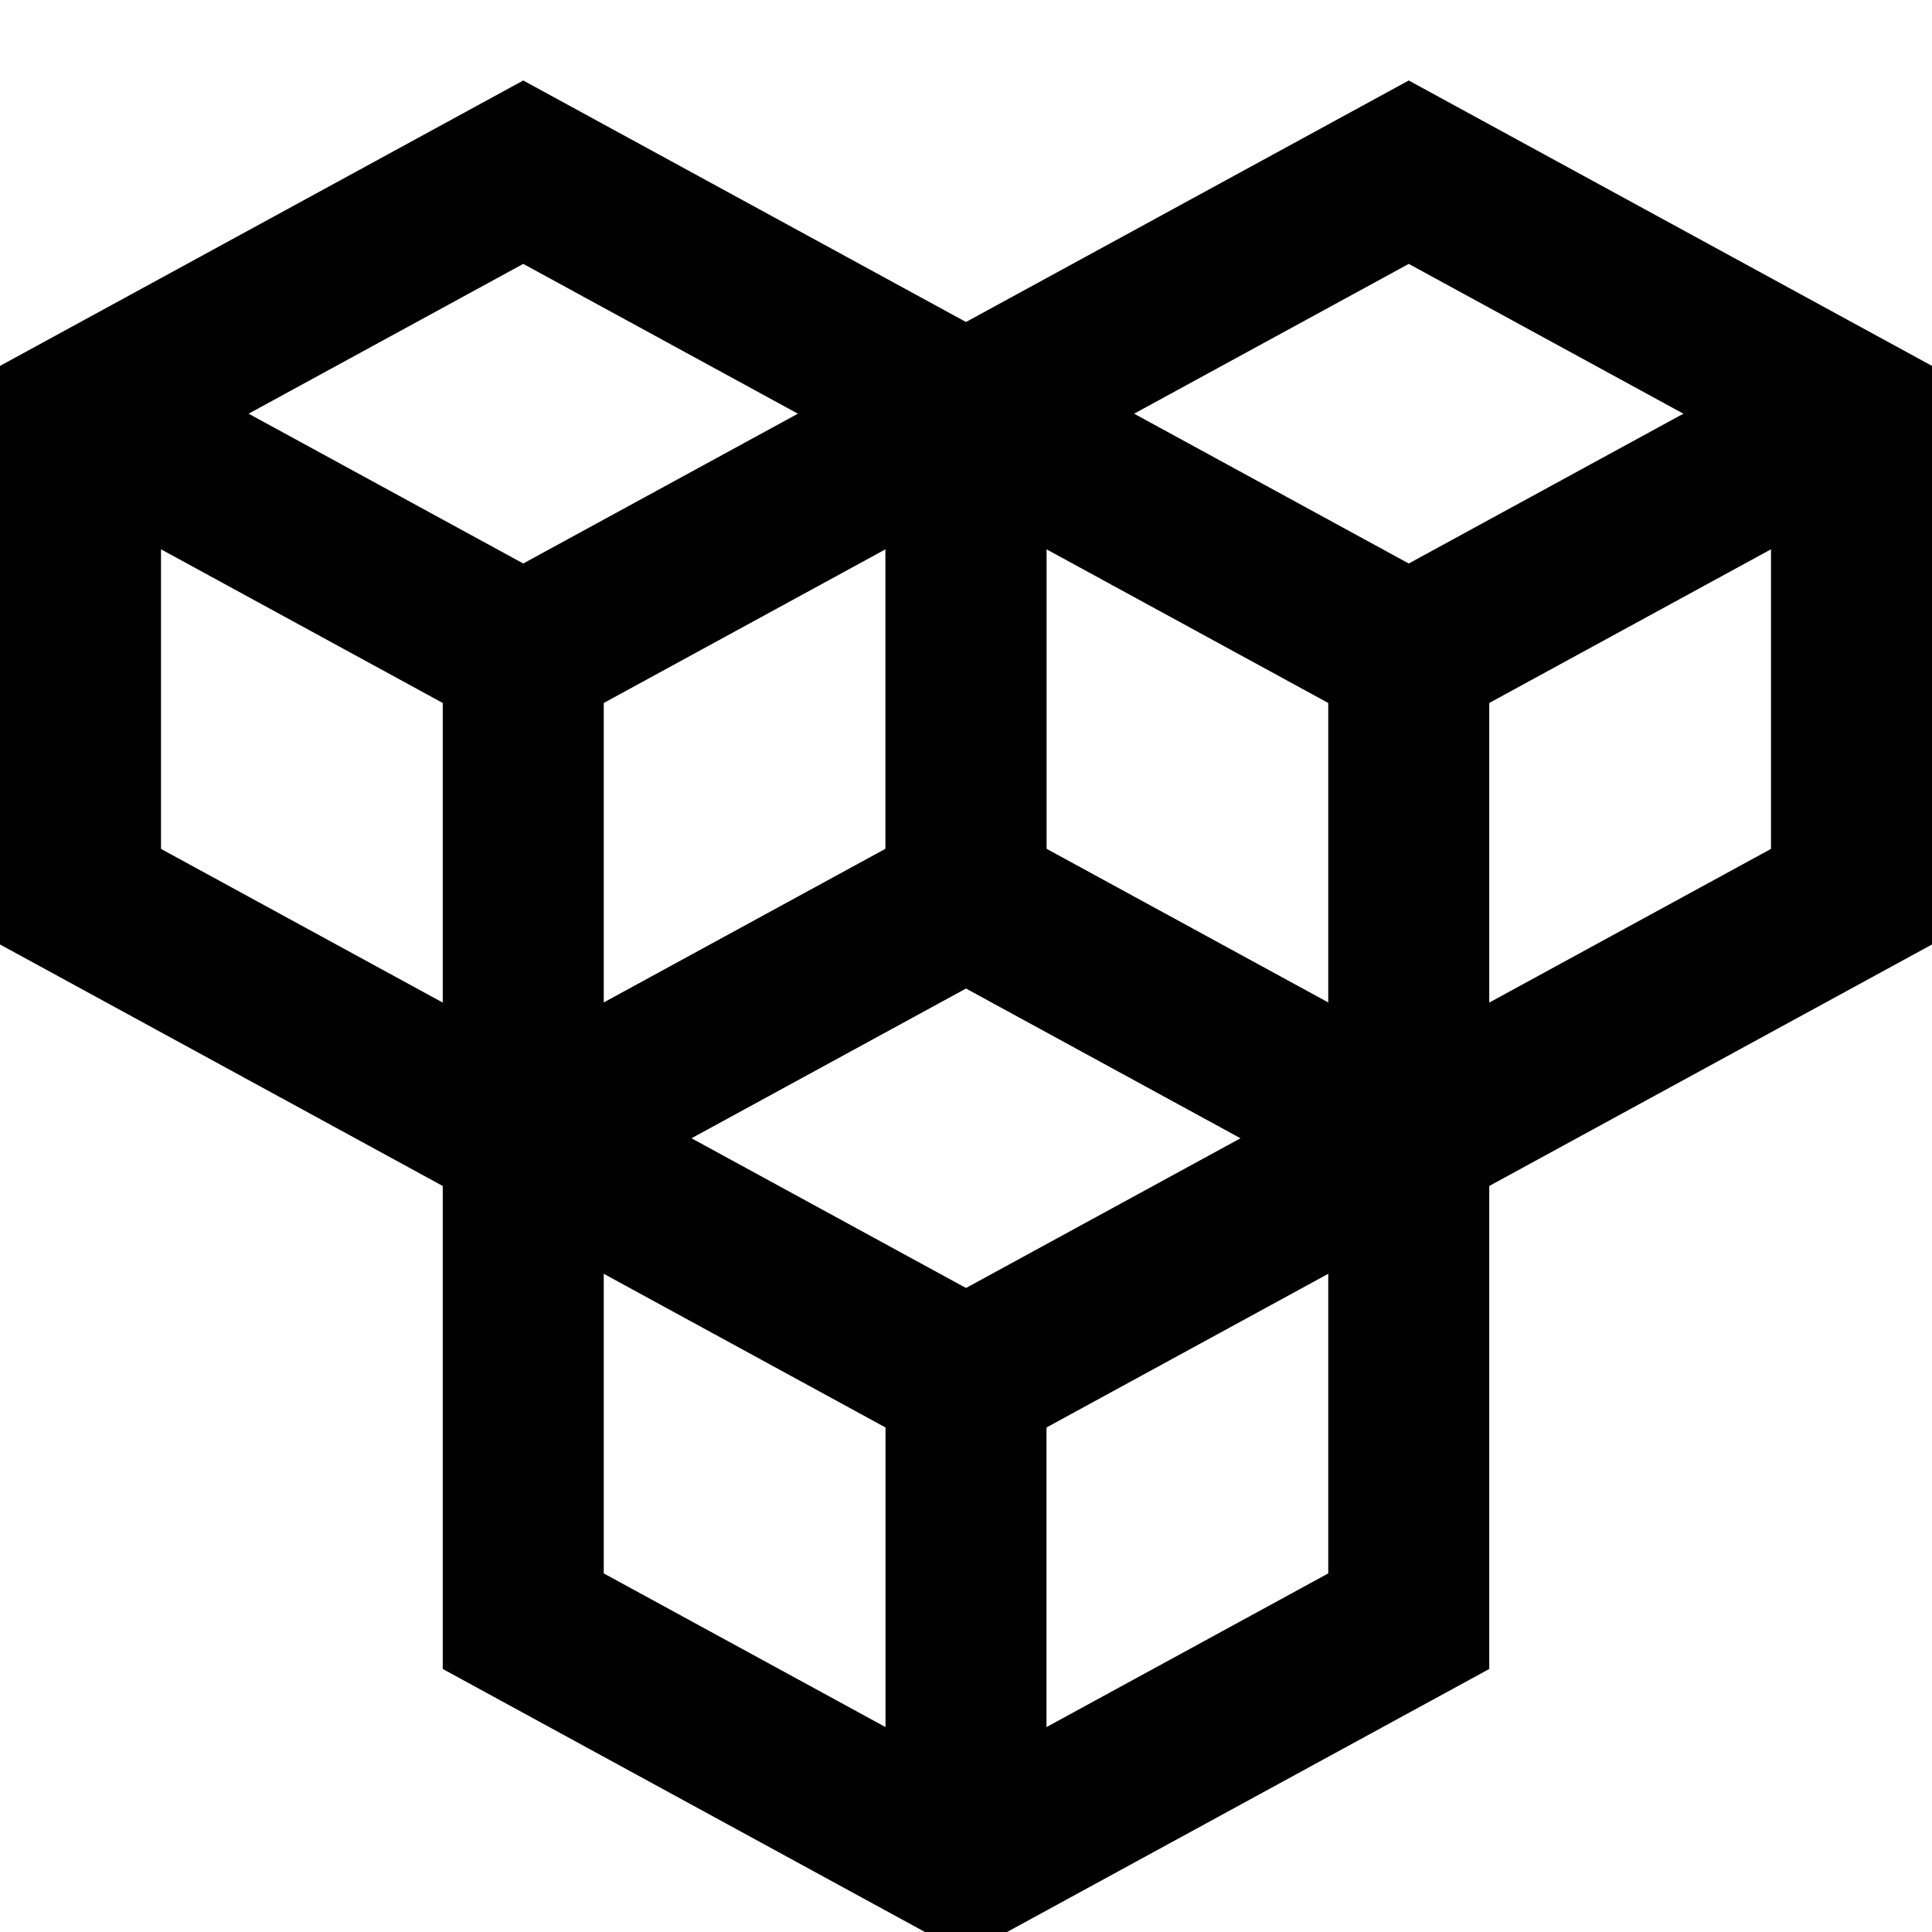 <svg width="24px" height="24px" viewBox="0 0 24 24">
    <g stroke="none" stroke-width="1" fill="none" fill-rule="evenodd">
        <g stroke="currentColor" stroke-width="2">
            <g transform="translate(1, 1)">
                <g transform="translate(0, 0.278)">
                    <polygon points="5.5 12.861 11 9.861 11 3.861 5.5 0.861 -0 3.861 -0 9.861"></polygon>
                    <path d="M-0,3.861 L5.5,6.861"></path>
                </g>
                <path d="M11,4.139 L5.5,7.139"></path>
                <path d="M5.5,7.139 L5.5,13.139"></path>
                <polygon points="16.5 13.139 22 10.139 22 4.139 16.5 1.139 11 4.139 11 10.139"></polygon>
                <path d="M11,4.139 L16.5,7.139"></path>
                <path d="M22,4.139 L16.5,7.139"></path>
                <path d="M16.5,7.139 L16.5,13.139"></path>
                <polygon points="11 22.139 16.5 19.139 16.5 13.139 11 10.139 5.5 13.139 5.5 19.139"></polygon>
                <path d="M5.5,13.139 L11,16.139"></path>
                <path d="M16.5,13.139 L11,16.139"></path>
                <path d="M11,16.139 L11,22.139"></path>
            </g>
        </g>
    </g>
</svg>
